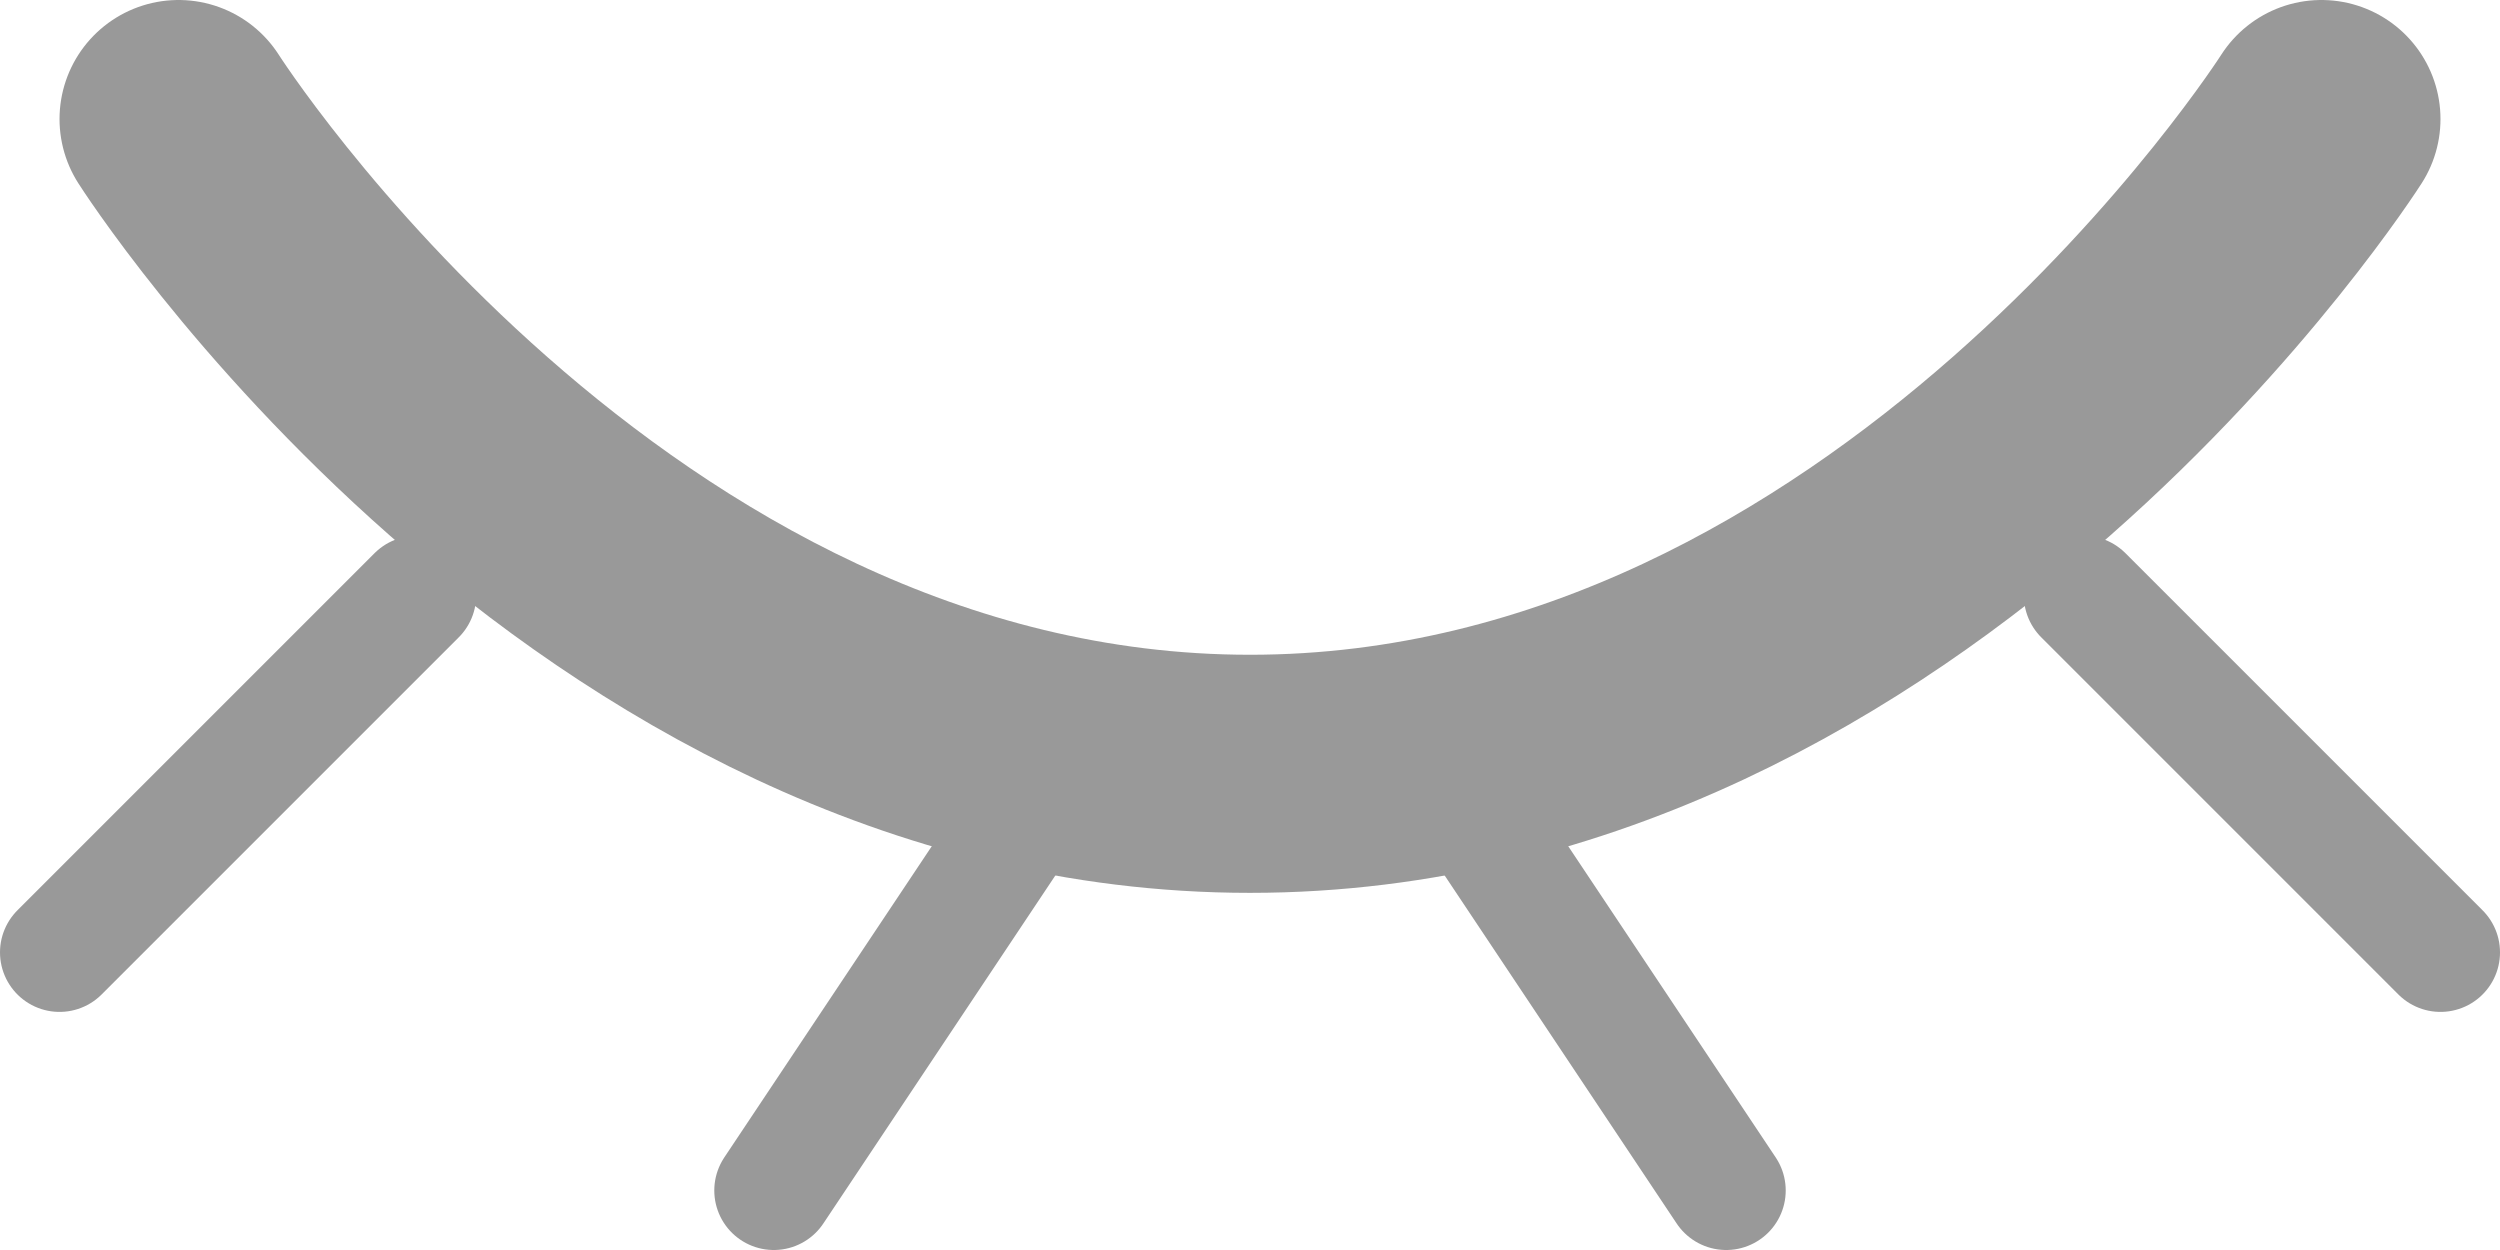 <?xml version="1.0" encoding="utf-8"?>
<!-- Generator: Adobe Illustrator 21.0.0, SVG Export Plug-In . SVG Version: 6.00 Build 0)  -->
<svg version="1.1" id="图层_1" xmlns="http://www.w3.org/2000/svg" xmlns:xlink="http://www.w3.org/1999/xlink" x="0px" y="0px"
	 width="21px" height="10.5px" viewBox="0 0 21 10.5" style="enable-background:new 0 0 21 10.5;" xml:space="preserve">
<style type="text/css">
	.st0{fill:none;stroke:#999999;stroke-width:2;stroke-linecap:round;stroke-linejoin:round;stroke-miterlimit:10;}
	.st1{fill:none;stroke:#999999;stroke-linecap:round;stroke-linejoin:round;stroke-miterlimit:10;}
</style>
<path class="st0" d="M19.5,1c0,0-3.5,5.5-9,5.5S1.5,1,1.5,1"/>
<line class="st1" x1="3.5" y1="5" x2="0.5" y2="8"/>
<line class="st1" x1="8.5" y1="7" x2="6.5" y2="10"/>
<line class="st1" x1="12.5" y1="7" x2="14.5" y2="10"/>
<line class="st1" x1="17.5" y1="5" x2="20.5" y2="8"/>
</svg>
